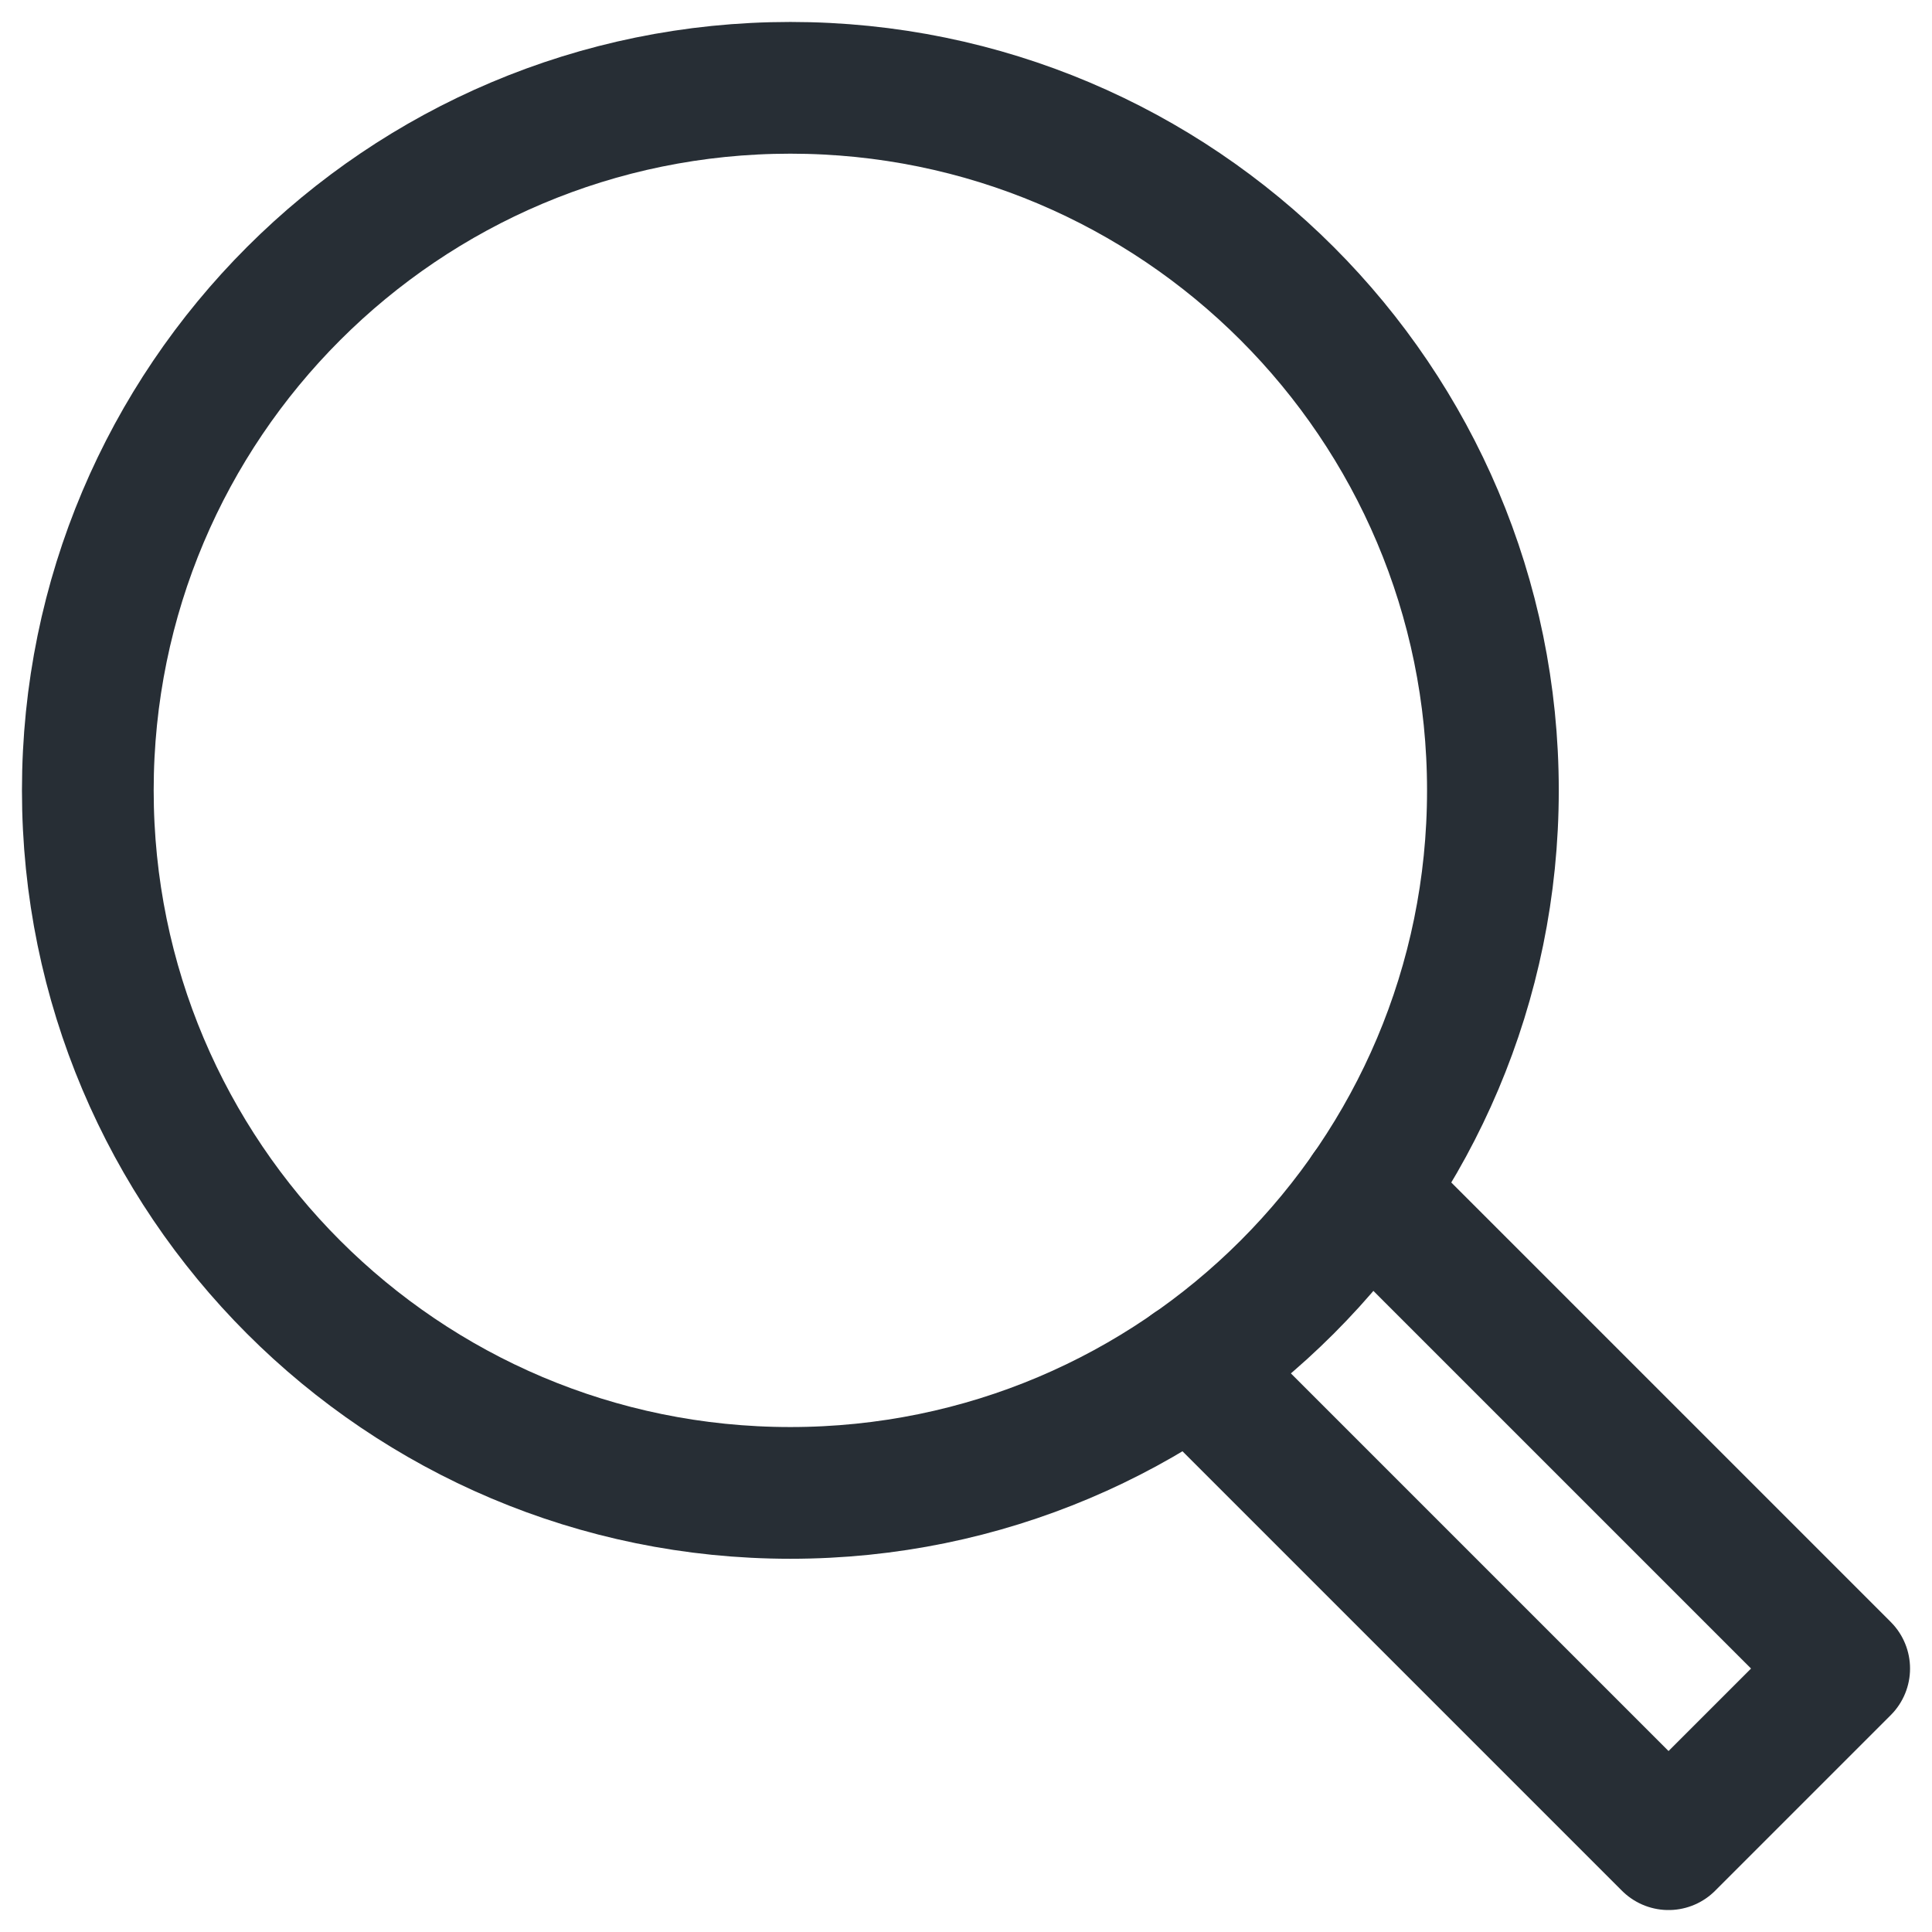 <svg width="44" height="44" viewBox="0 0 44 44" fill="none" xmlns="http://www.w3.org/2000/svg">
<path d="M31.136 27.136L42 38L38 42L27.135 31.135" stroke="#272E35" stroke-width="3" stroke-miterlimit="10" stroke-linecap="round" stroke-linejoin="round"/>
<path d="M18 34C26.837 34 34 26.837 34 18C34 9.163 26.837 2 18 2C9.163 2 2 9.163 2 18C2 26.837 9.163 34 18 34Z" stroke="#272E35" stroke-width="3" stroke-miterlimit="10" stroke-linecap="round" stroke-linejoin="round"/>
</svg>

